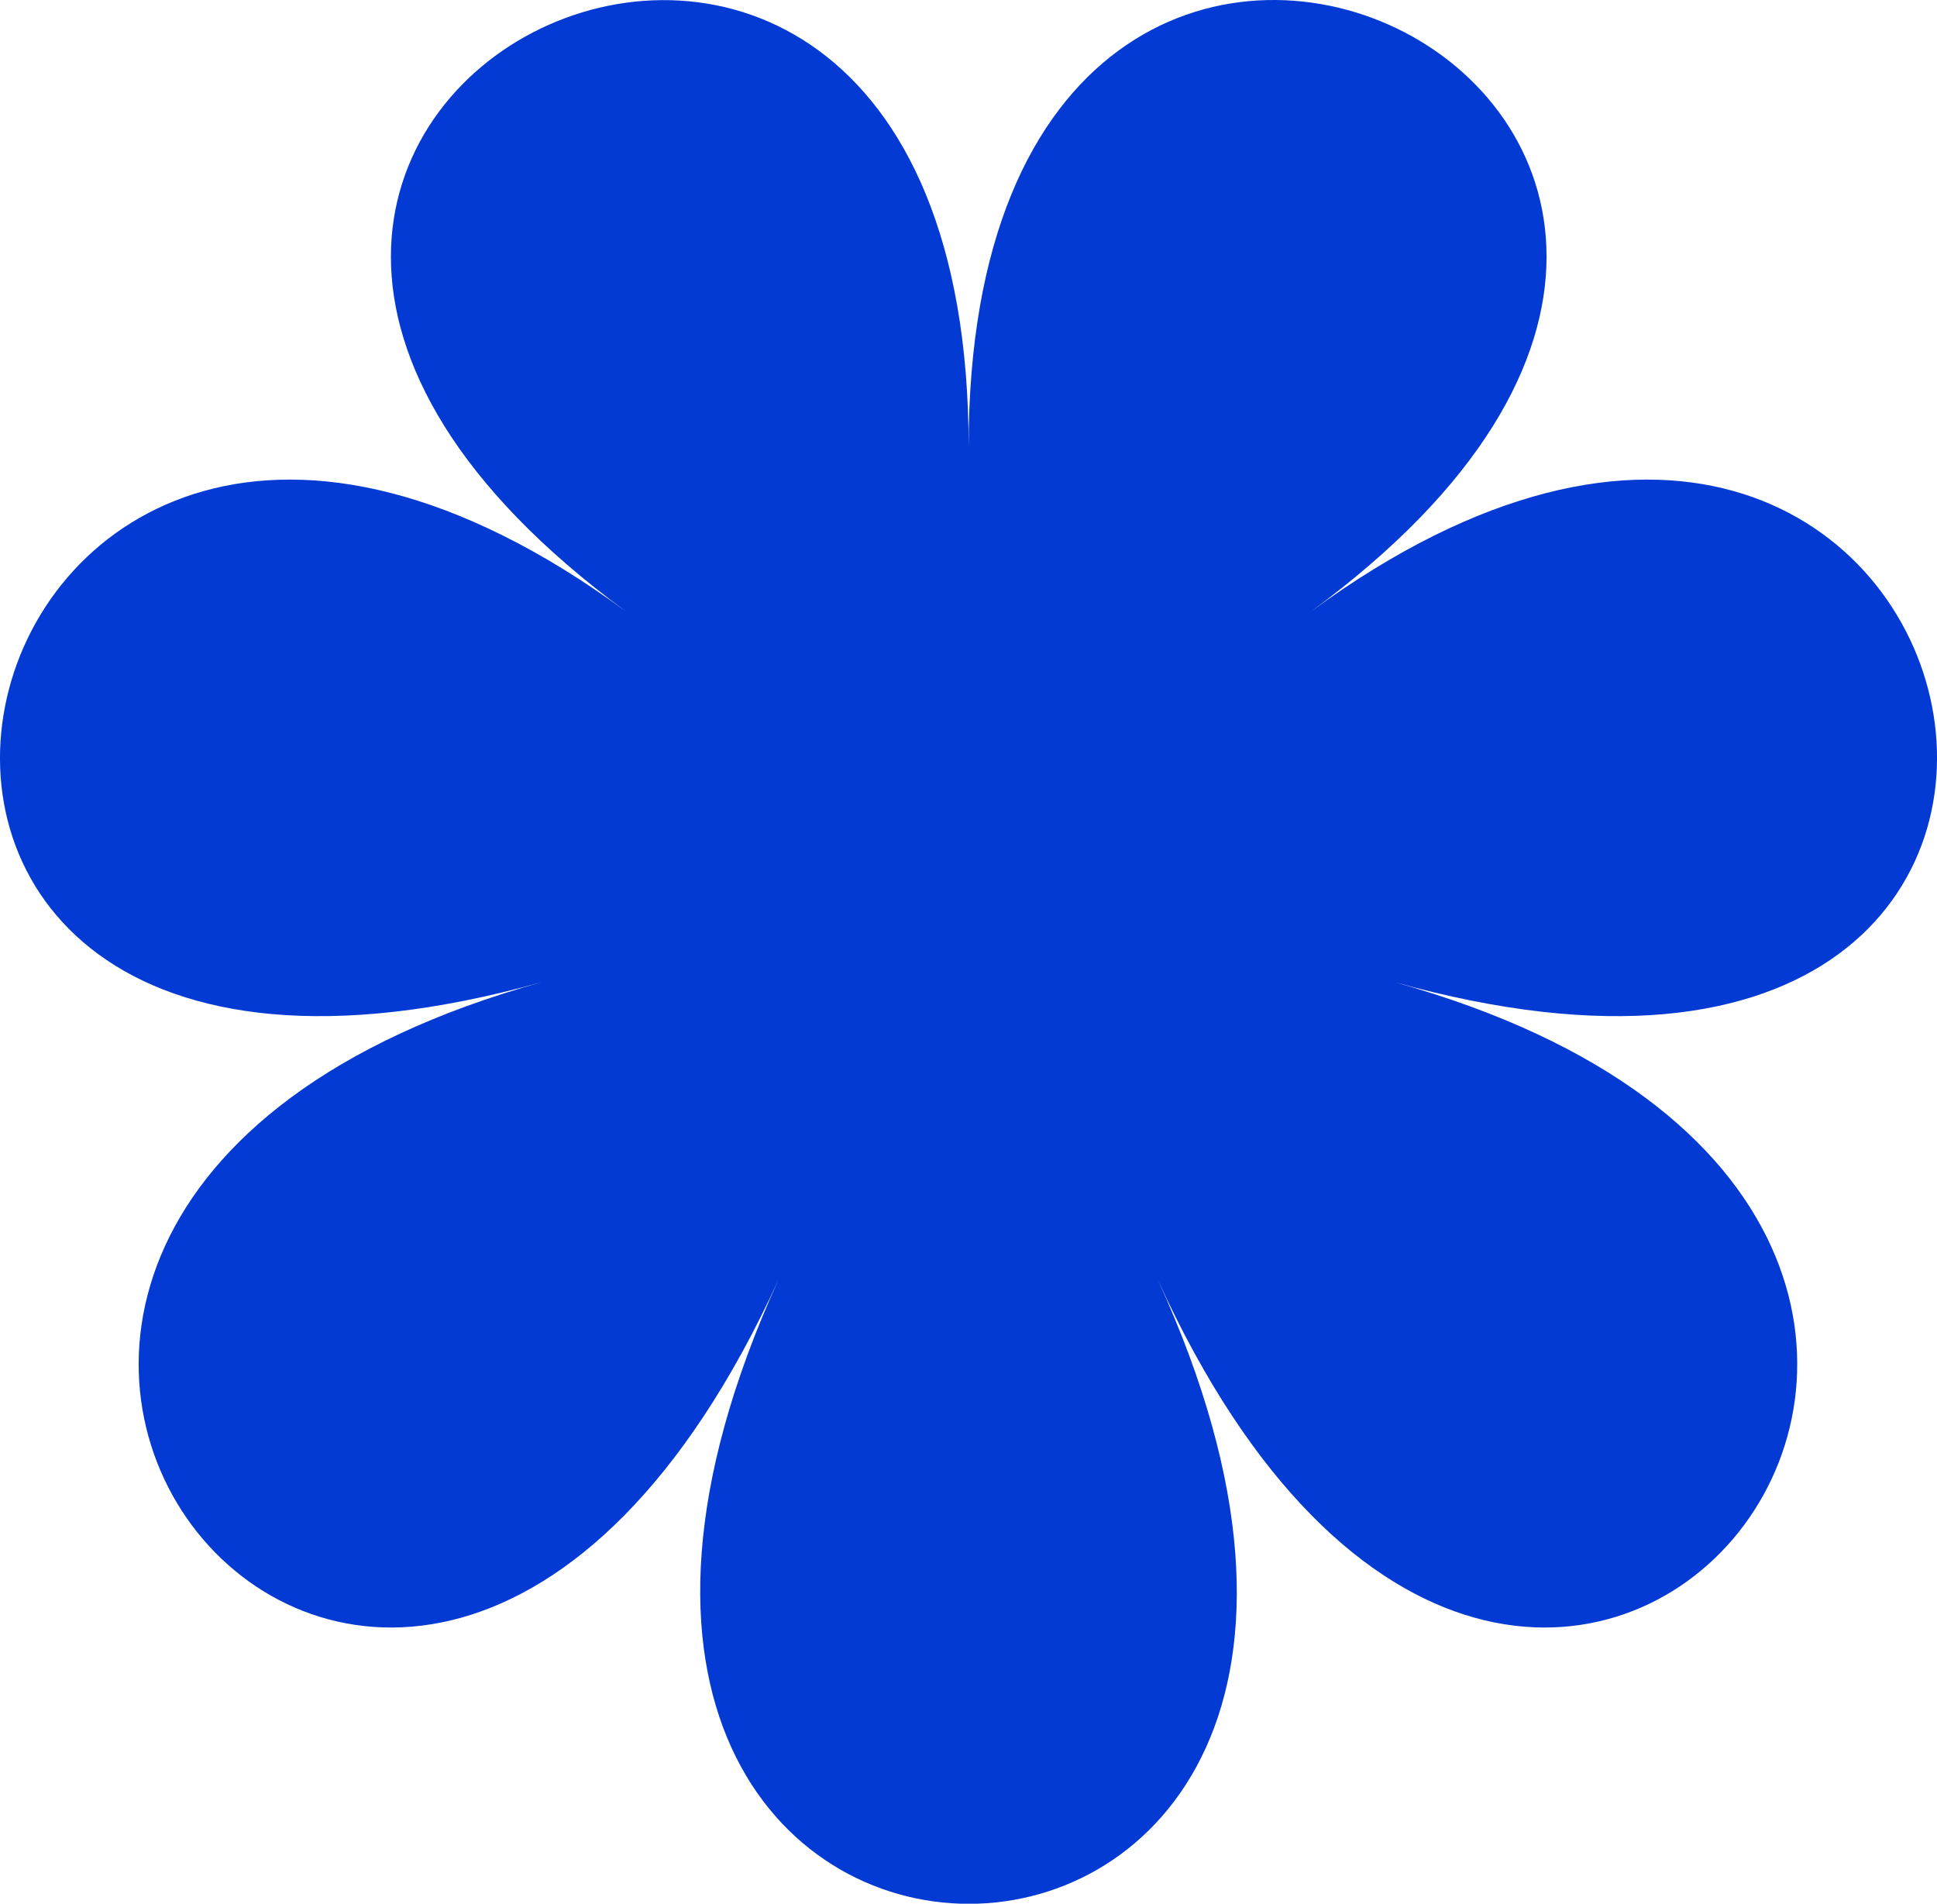 <svg xmlns="http://www.w3.org/2000/svg" viewBox="0 0 76.65 75.32"><defs><style>.cls-1{fill:#033ad3;}</style></defs><title>web-locus-6-</title><g id="figuras"><path class="cls-1" d="M24.78,24.2C-2.32,4.31-12.36,48.29,21.43,38.86c-33.79,9.43-5.66,44.7,9.38,11.76-15,32.94,30.08,32.94,15,0,15,32.94,43.16-2.33,9.38-11.76C89,48.29,79,4.31,51.87,24.2,79,4.31,38.33-15.27,38.33,17.68c0-32.94-40.64-13.37-13.55,6.52"/></g></svg>